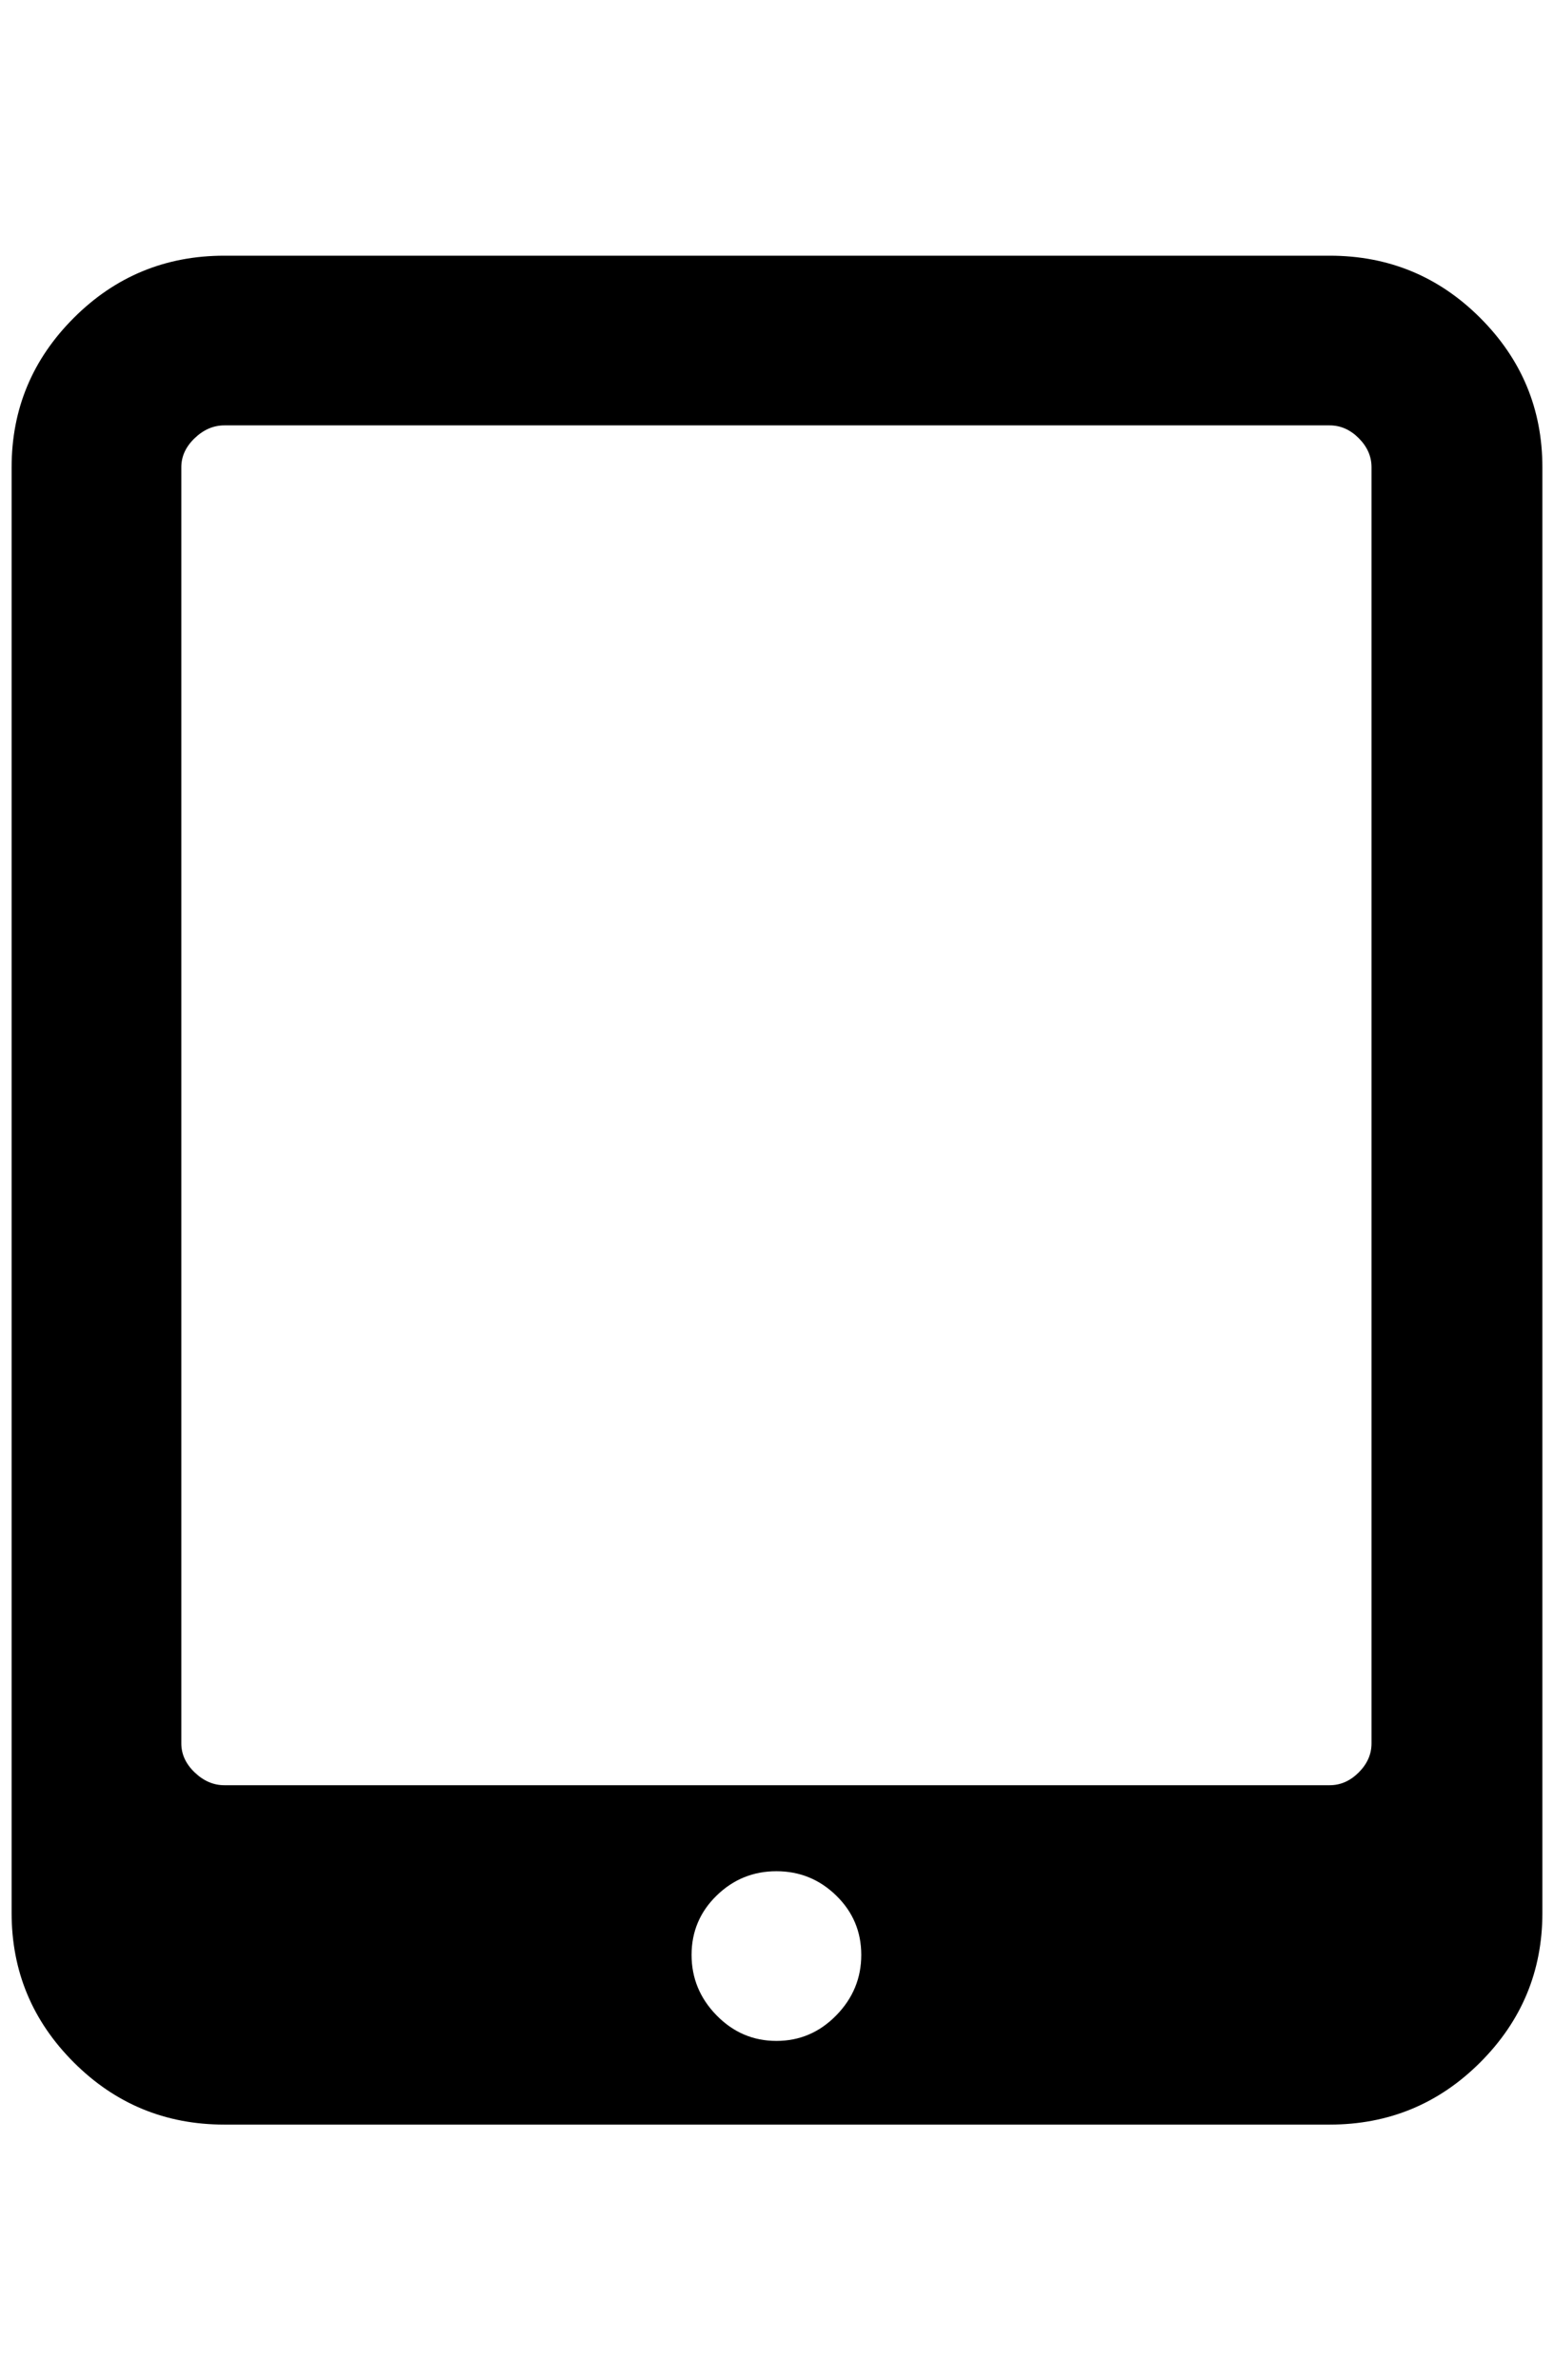 <?xml version="1.0" standalone="no"?>
<!DOCTYPE svg PUBLIC "-//W3C//DTD SVG 1.1//EN" "http://www.w3.org/Graphics/SVG/1.1/DTD/svg11.dtd" >
<svg xmlns="http://www.w3.org/2000/svg" xmlns:xlink="http://www.w3.org/1999/xlink" version="1.1" viewBox="-10 0 1337 2048">
   <path fill="currentColor"
d="M731 1682q0 -30 -21.5 -51t-51.5 -21t-51.5 21t-21.5 51t21.5 52t51.5 22t51.5 -22t21.5 -52zM1170 1500v-1098q0 -14 -11 -25t-25 -11h-951q-14 0 -25.5 11t-11.5 25v1098q0 14 11.5 25t25.5 11h951q14 0 25 -11t11 -25zM1317 402v1244q0 75 -53.5 128.5t-129.5 53.5
h-951q-76 0 -129.5 -53.5t-53.5 -128.5v-1244q0 -75 53.5 -128.5t129.5 -53.5h951q76 0 129.5 53.5t53.5 128.5z" />
</svg>
